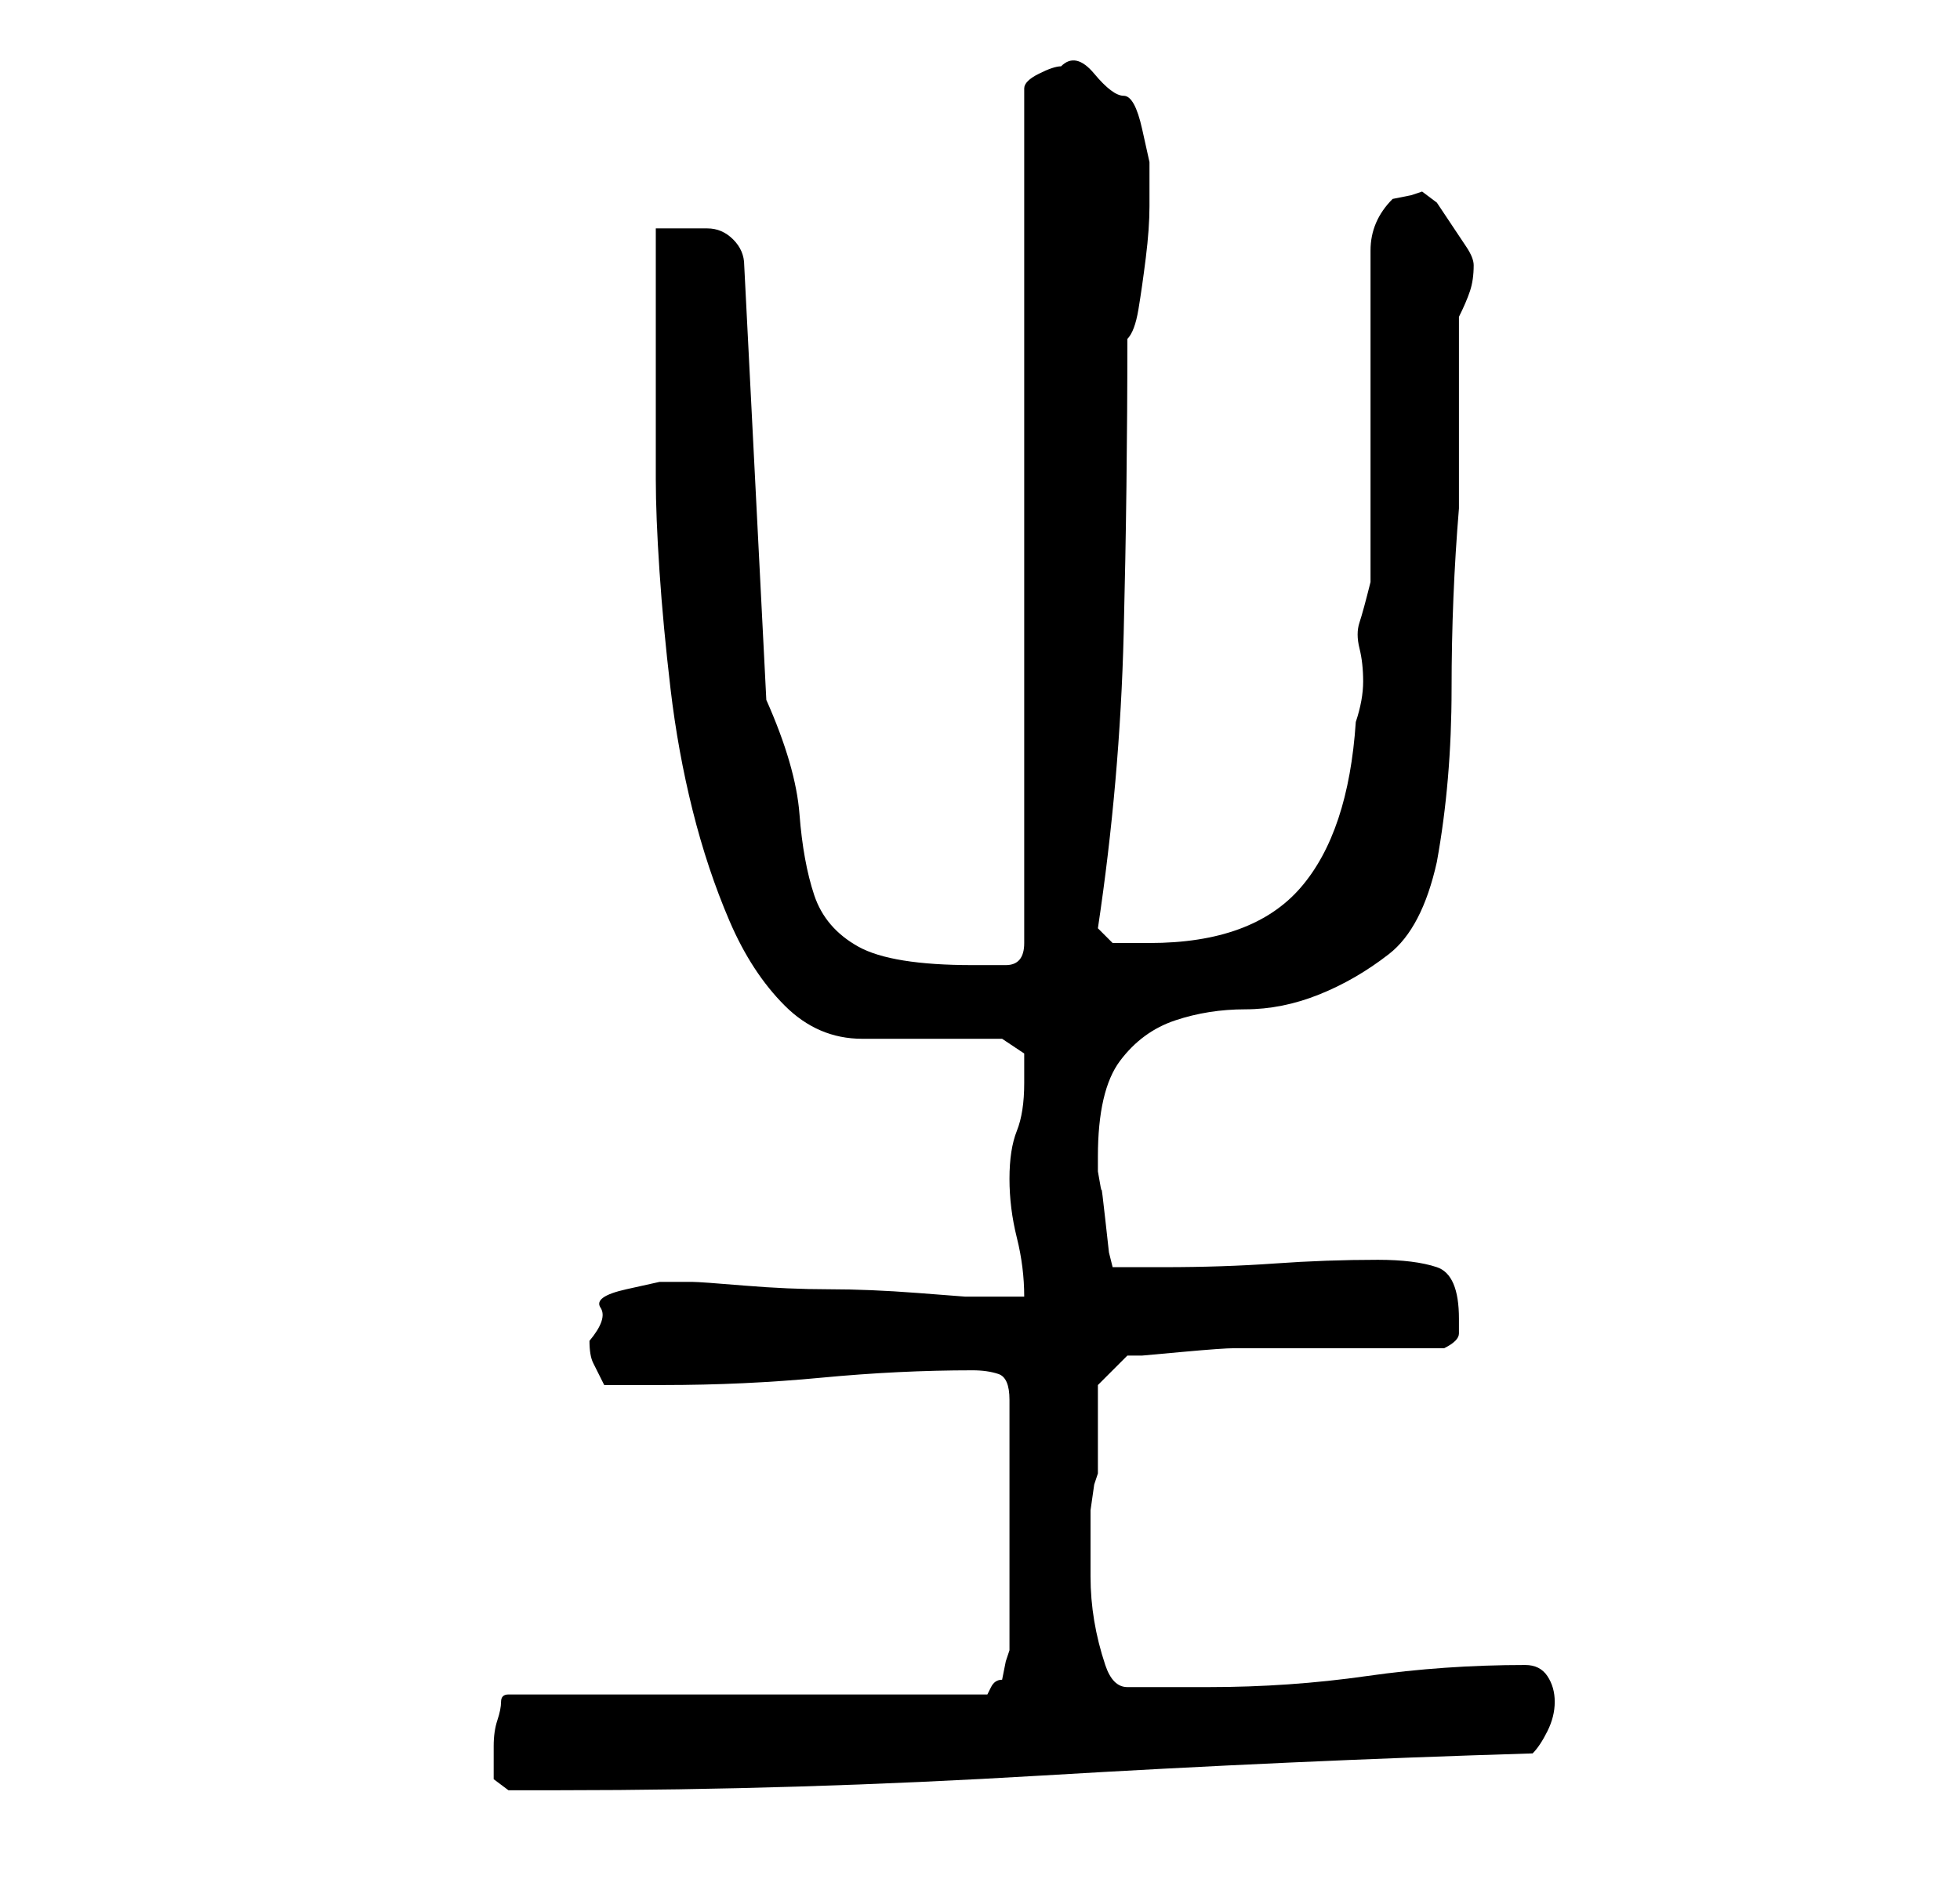 <?xml version="1.0" standalone="no"?>
<!DOCTYPE svg PUBLIC "-//W3C//DTD SVG 1.1//EN" "http://www.w3.org/Graphics/SVG/1.1/DTD/svg11.dtd" >
<svg xmlns="http://www.w3.org/2000/svg" xmlns:xlink="http://www.w3.org/1999/xlink" version="1.1" viewBox="-10 0 266 256">
   <path fill="currentColor"
d="M57 239v2.5t2 1.5h7q32 0 65.5 -2t66.5 -3q1 -1 2 -3t1 -4t-1 -3.5t-3 -1.5q-11 0 -21.5 1.5t-21.5 1.5h-11q-2 0 -3 -3t-1.5 -6t-0.5 -6v-4v-1.5v-3.5t0.5 -3.5l0.5 -1.5v-2v-4v-4v-2l4 -4h2t5.5 -0.5t7 -0.5h5.5h4h7h8h4q2 -1 2 -2v-2q0 -6 -3 -7t-8 -1q-7 0 -14 0.5
t-15 0.5h-7l-0.5 -2t-0.5 -4.5t-0.5 -4t-0.5 -2.5v-2q0 -9 3 -13t7.5 -5.5t9.5 -1.5t10 -2t9.5 -5.5t6.5 -12.5q2 -11 2 -23.5t1 -24.5v-26q1 -2 1.5 -3.5t0.5 -3.5q0 -1 -1 -2.5l-2 -3l-2 -3t-2 -1.5l-1.5 0.5t-2.5 0.5q-3 3 -3 7v7v7.5v11.5v11.5v7.5q-1 4 -1.5 5.5t0 3.5
t0.5 4.5t-1 5.5q-1 15 -7.5 22.5t-20.5 7.5h-3h-2l-2 -2q3 -20 3.5 -40t0.5 -40q1 -1 1.5 -4t1 -7t0.5 -7v-6t-1 -4.5t-2.5 -4.5t-4 -3t-4.5 -1q-1 0 -3 1t-2 2v116q0 3 -2.5 3h-4.5q-11 0 -15.5 -2.5t-6 -7t-2 -11t-4.5 -15.5l-3 -59q0 -2 -1.5 -3.5t-3.5 -1.5h-4h-3v6v11
v11v6q0 5 0.5 12.5t1.5 16t3 16.5t5 15t7.5 11.5t10.5 4.5h19l3 2v4q0 4 -1 6.5t-1 6.5t1 8t1 8h-4h-4t-6.5 -0.5t-12 -0.5t-11.5 -0.5t-7 -0.5h-4.5t-4.5 1t-3.5 2.5t-1.5 4.5q0 2 0.5 3l1.5 3h8q11 0 21.5 -1t20.5 -1q2 0 3.5 0.5t1.5 3.5v34l-0.5 1.5t-0.5 2.5
q-1 0 -1.5 1l-0.5 1h-65q-1 0 -1 1t-0.5 2.5t-0.5 3.5v2z" />
</svg>
